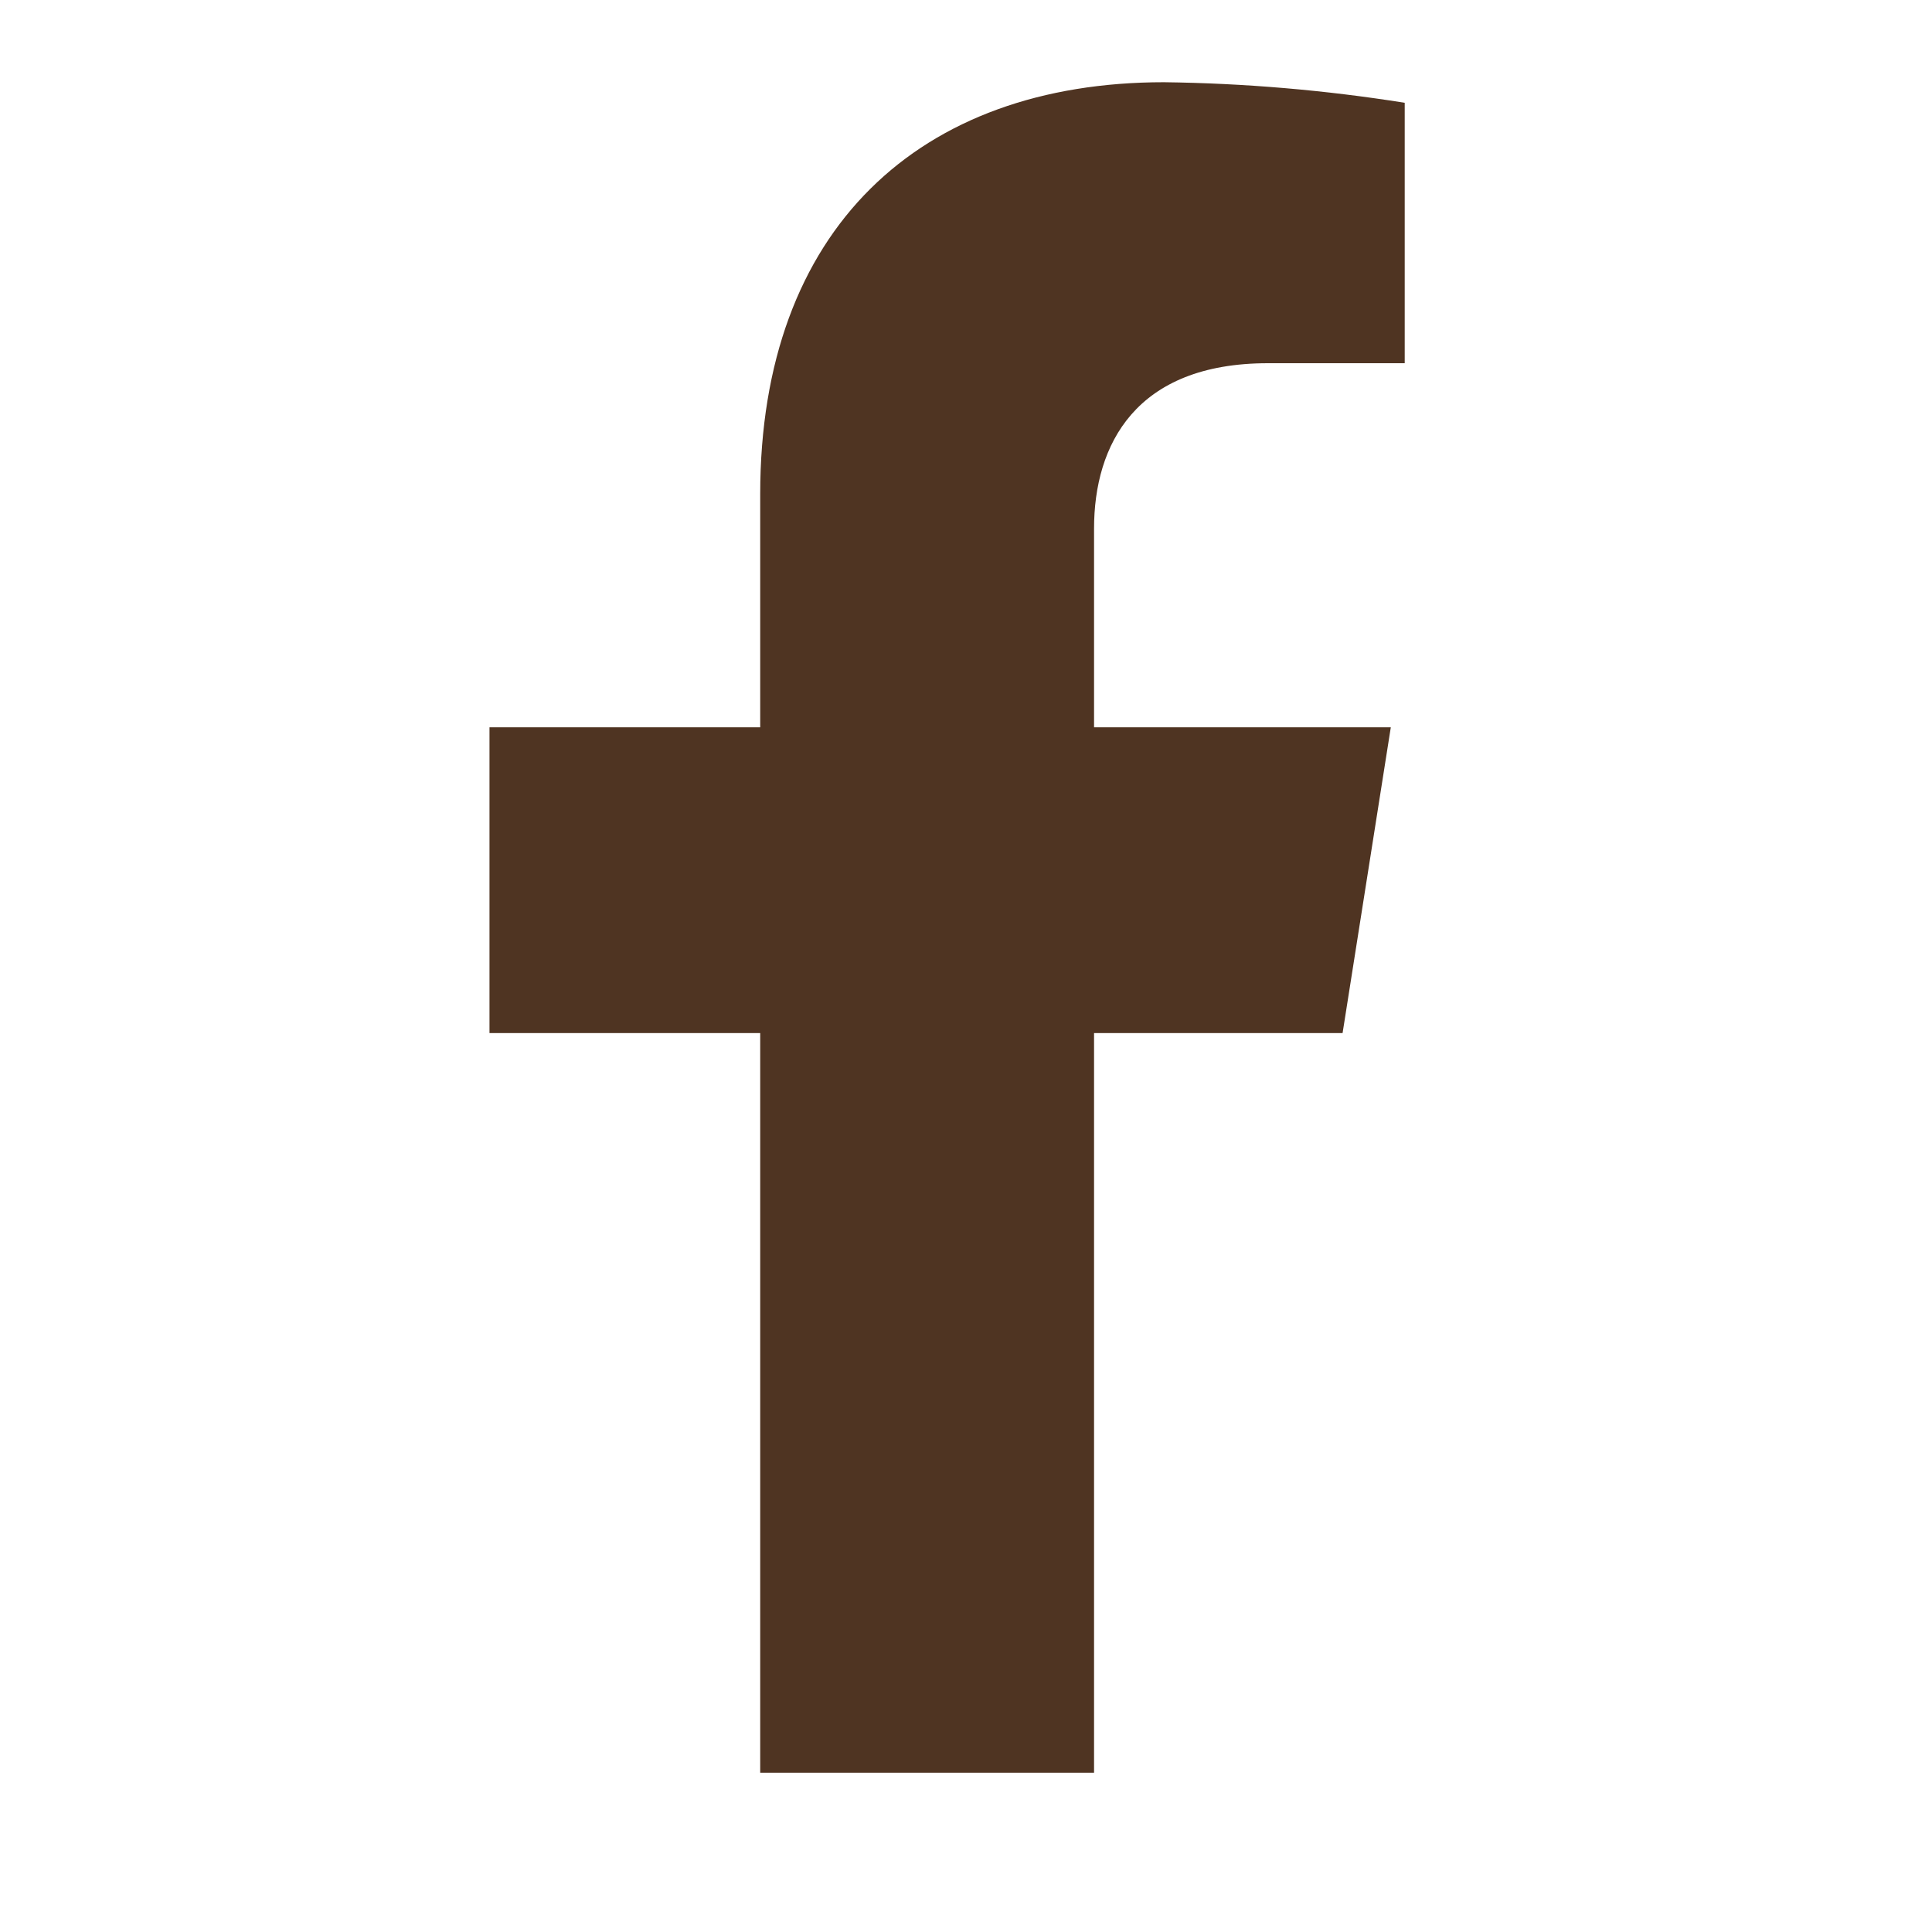 <svg width="25" height="25" viewBox="0 0 25 25" fill="none" xmlns="http://www.w3.org/2000/svg">
<path d="M17.373 13.368L17.997 9.411H14.157V6.839C14.157 5.757 14.693 4.7 16.407 4.7H18.177V1.33C17.146 1.166 16.105 1.077 15.061 1.064C11.9 1.064 9.837 2.962 9.837 6.394V9.411H6.334V13.368H9.837V22.939H14.157V13.368H17.373Z" fill="#4F3422"/>
</svg>
